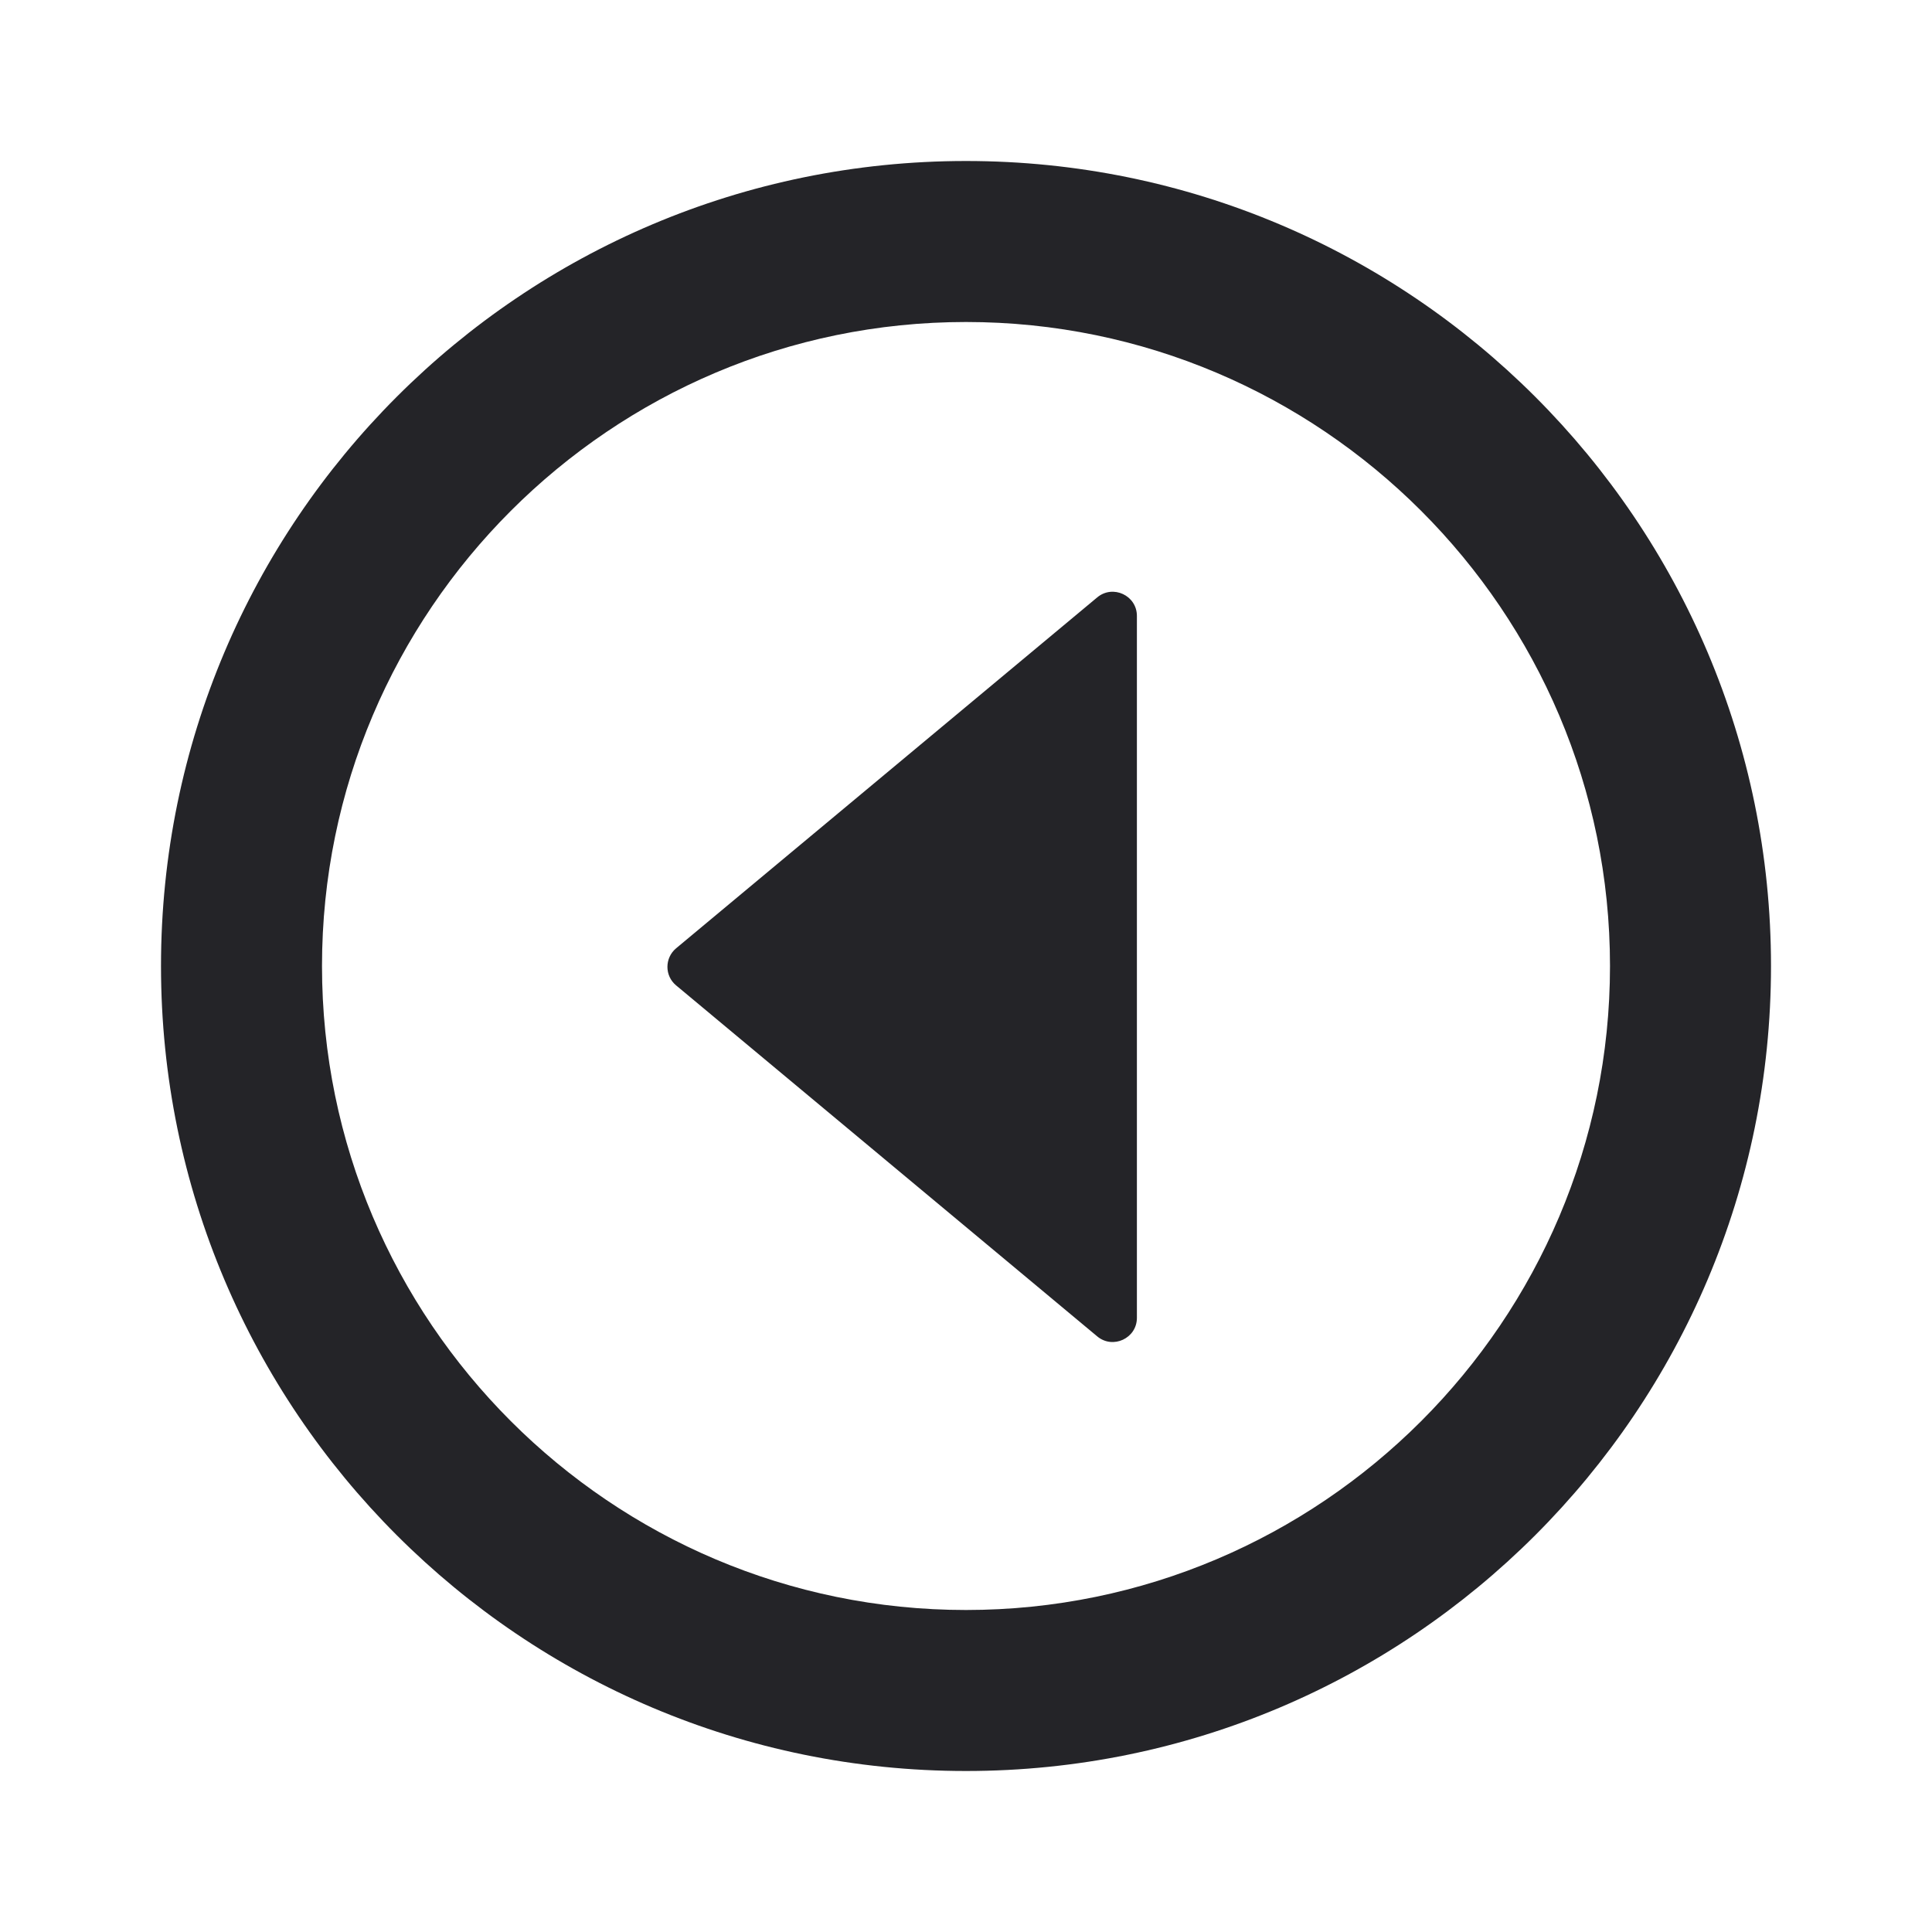 <svg width="24" height="24" viewBox="0 0 24 24" fill="none" xmlns="http://www.w3.org/2000/svg">
<g id="triangle-left-circle">
<path id="Combined Shape" fill-rule="evenodd" clip-rule="evenodd" d="M4 12C4 16.411 7.589 20 12 20C16.411 20 20 16.411 20 12C20 7.589 16.411 4 12 4C7.589 4 4 7.589 4 12ZM12 22C6.477 22 2 17.523 2 12C2 6.477 6.477 2 12 2C17.523 2 22 6.477 22 12C22 17.523 17.523 22 12 22ZM8.399 11.78L13.63 7.421C13.825 7.258 14.123 7.397 14.123 7.651V16.371C14.123 16.625 13.825 16.764 13.63 16.601L8.399 12.241C8.255 12.122 8.255 11.9 8.399 11.78Z" fill="#242428"/>
</g>
</svg>
